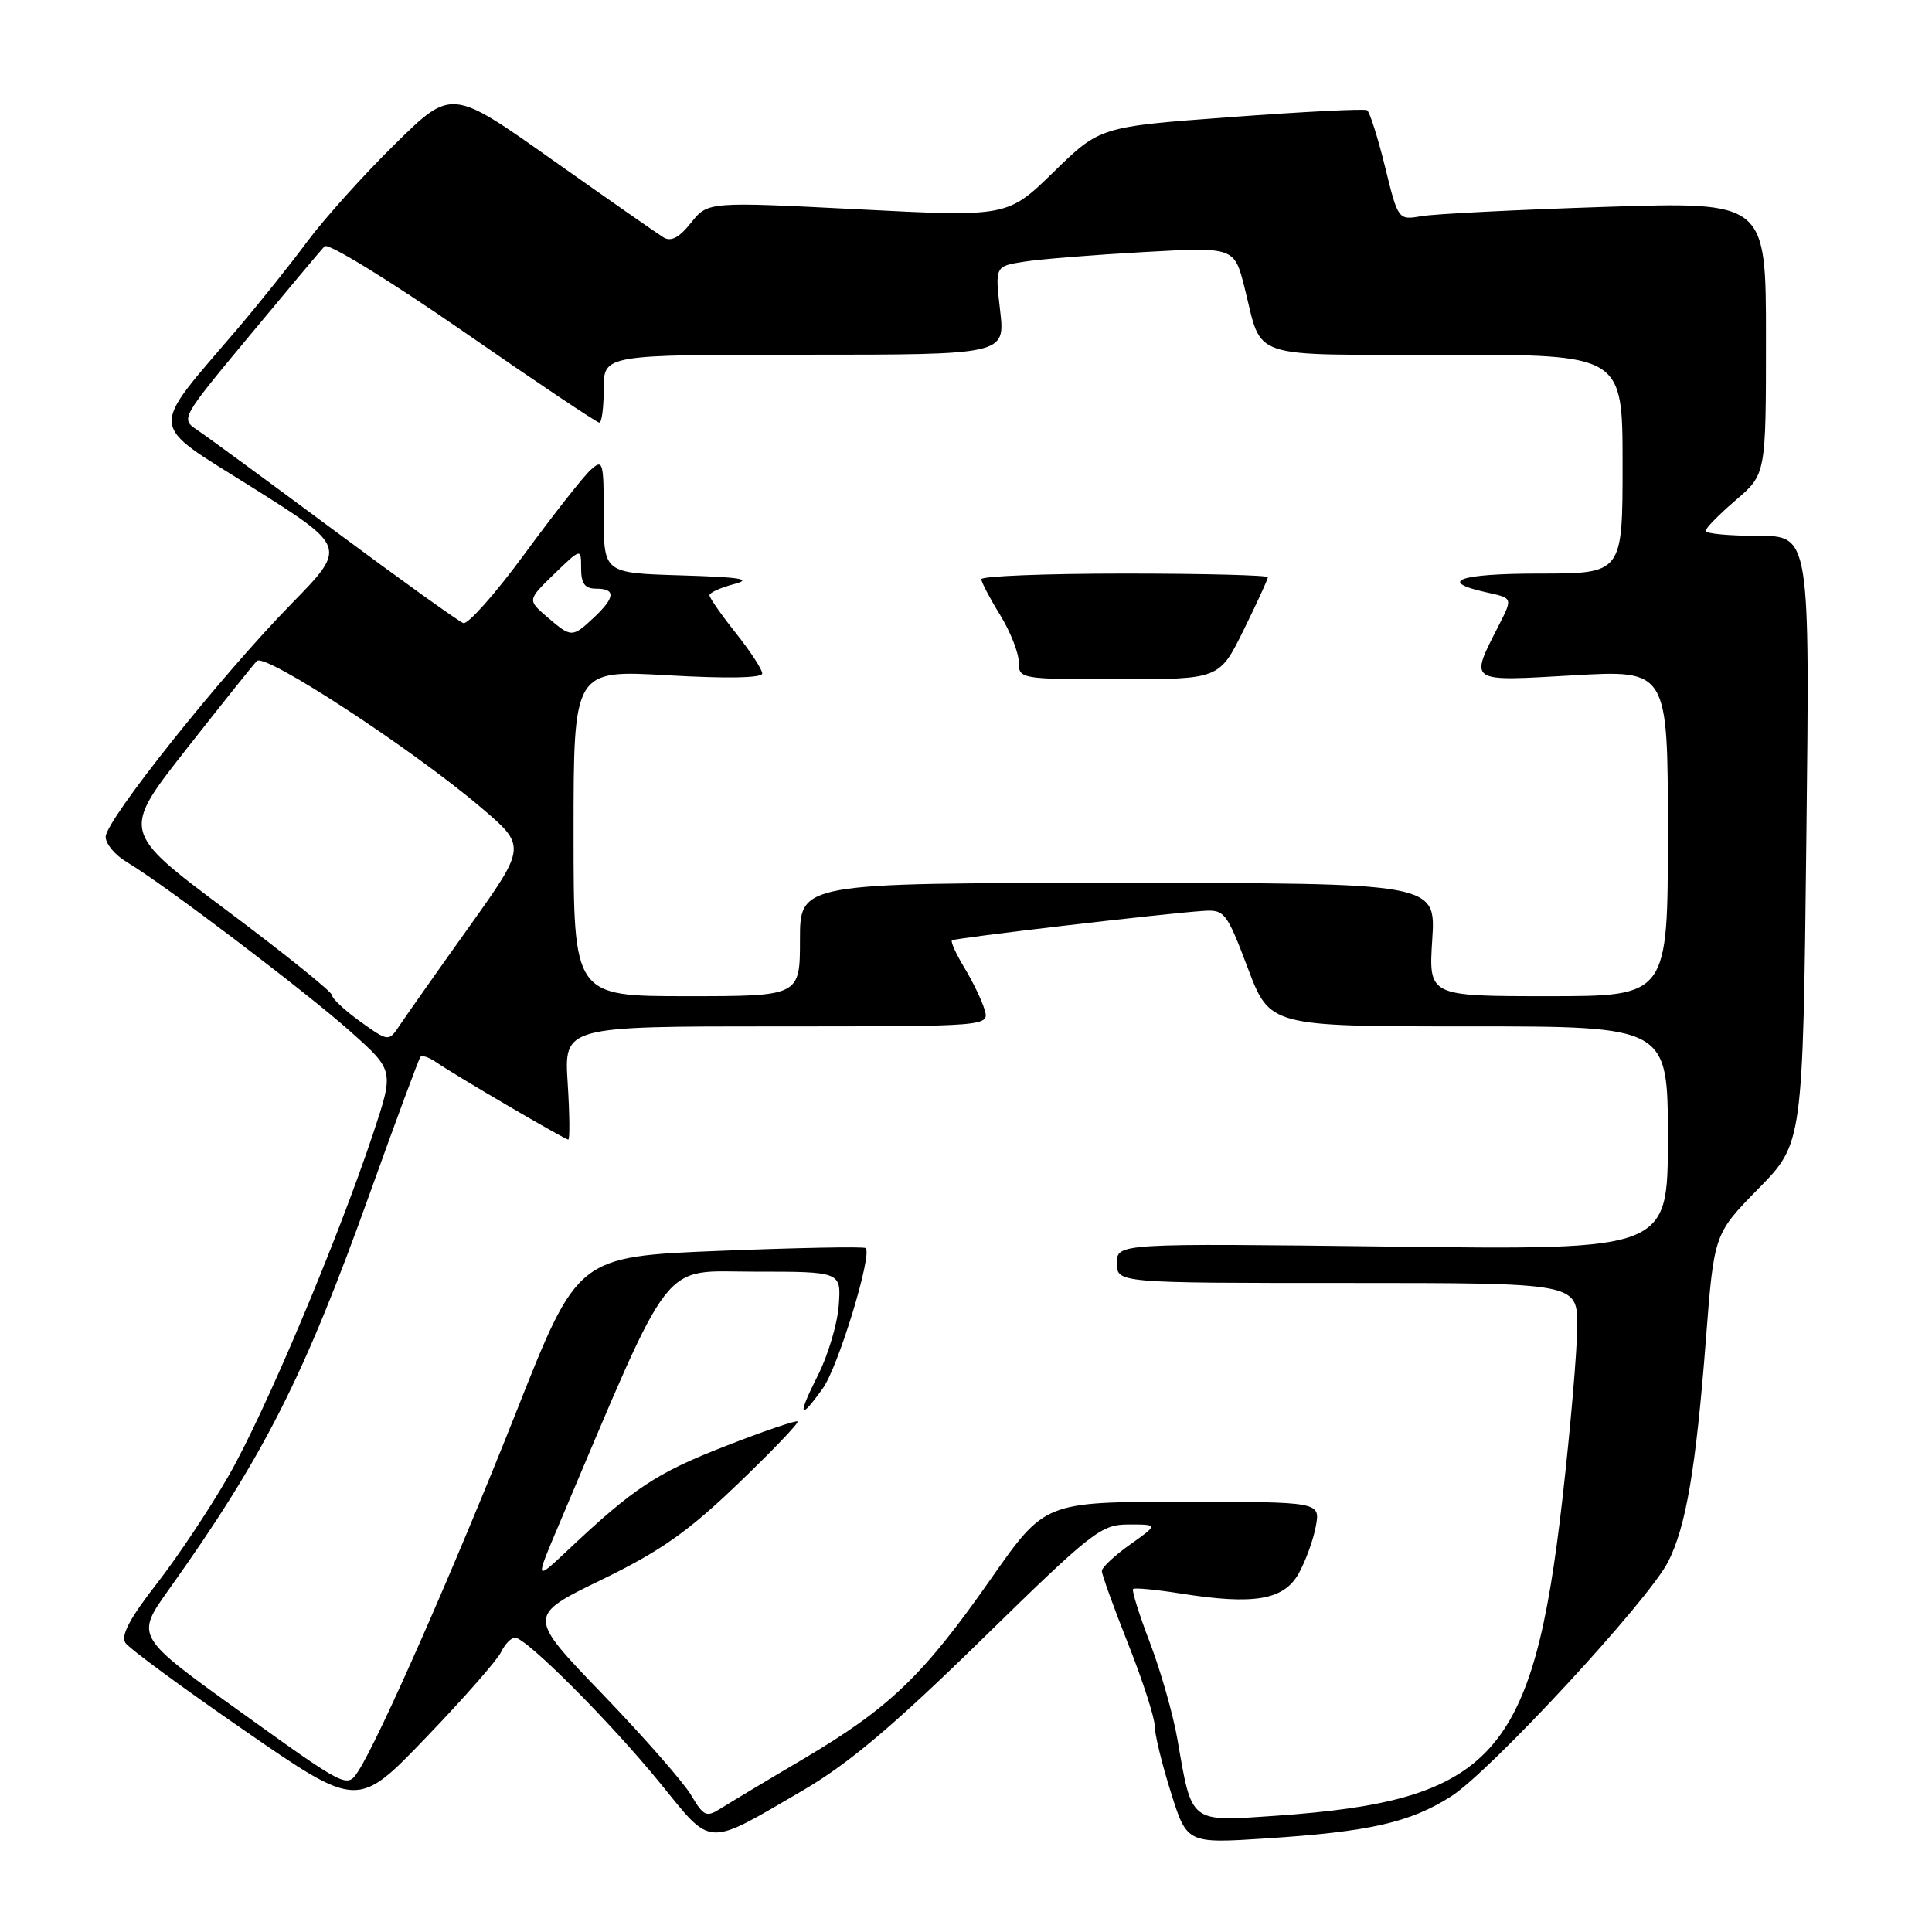 <?xml version="1.0" encoding="UTF-8" standalone="no"?>
<!DOCTYPE svg PUBLIC "-//W3C//DTD SVG 1.1//EN" "http://www.w3.org/Graphics/SVG/1.1/DTD/svg11.dtd" >
<svg xmlns="http://www.w3.org/2000/svg" xmlns:xlink="http://www.w3.org/1999/xlink" version="1.1" viewBox="0 0 256 256">
 <g >
 <path fill="currentColor"
d=" M 106.45 237.20 C 112.44 233.70 118.46 228.62 130.08 217.25 C 144.80 202.85 145.89 202.00 149.57 202.00 C 153.48 202.00 153.48 202.00 149.74 204.66 C 147.68 206.12 146.00 207.70 146.00 208.17 C 146.00 208.63 147.57 213.00 149.50 217.86 C 151.43 222.73 153.00 227.60 153.00 228.69 C 153.00 229.77 153.96 233.73 155.14 237.47 C 157.27 244.28 157.27 244.28 167.78 243.60 C 181.46 242.71 186.82 241.50 192.25 238.05 C 197.46 234.75 218.38 212.13 221.03 206.95 C 223.41 202.28 224.72 194.57 226.04 177.50 C 227.12 163.50 227.12 163.50 233.00 157.50 C 238.89 151.50 238.89 151.50 239.35 111.25 C 239.82 71.00 239.82 71.00 232.91 71.00 C 229.11 71.00 226.00 70.71 226.00 70.35 C 226.00 69.99 227.80 68.15 230.00 66.27 C 234.00 62.84 234.00 62.84 234.00 44.79 C 234.00 26.73 234.00 26.73 212.75 27.41 C 201.06 27.79 190.10 28.34 188.38 28.64 C 185.26 29.17 185.26 29.17 183.52 22.08 C 182.56 18.18 181.49 14.81 181.14 14.60 C 180.79 14.39 172.68 14.80 163.13 15.51 C 145.76 16.79 145.76 16.79 139.63 22.77 C 133.50 28.75 133.50 28.75 113.65 27.73 C 93.80 26.72 93.80 26.72 91.56 29.52 C 90.00 31.49 88.91 32.06 87.92 31.46 C 87.14 30.98 80.50 26.35 73.16 21.16 C 59.83 11.72 59.83 11.72 52.32 19.11 C 48.18 23.18 42.97 28.98 40.72 32.00 C 38.48 35.02 34.34 40.20 31.53 43.50 C 19.59 57.51 19.43 55.78 33.51 64.64 C 45.96 72.49 45.96 72.49 38.62 80.00 C 29.23 89.59 14.00 108.70 14.00 110.89 C 14.00 111.81 15.24 113.30 16.75 114.20 C 21.63 117.09 40.45 131.35 46.42 136.67 C 52.22 141.84 52.22 141.84 49.45 150.17 C 44.71 164.40 35.12 187.13 30.32 195.50 C 27.80 199.90 23.48 206.38 20.72 209.91 C 17.22 214.40 15.98 216.73 16.61 217.68 C 17.10 218.42 24.23 223.67 32.45 229.34 C 47.40 239.66 47.40 239.66 56.45 230.23 C 61.43 225.05 65.91 219.95 66.40 218.90 C 66.90 217.86 67.73 217.00 68.24 217.00 C 69.73 217.00 80.95 228.25 87.50 236.31 C 94.44 244.85 93.42 244.80 106.45 237.20 Z  M 91.58 237.87 C 90.57 236.16 85.27 230.12 79.80 224.44 C 69.86 214.11 69.86 214.11 79.68 209.34 C 87.53 205.52 91.16 202.97 97.76 196.63 C 102.31 192.27 105.88 188.54 105.69 188.35 C 105.50 188.17 101.17 189.64 96.06 191.64 C 86.97 195.18 83.93 197.20 75.20 205.44 C 70.89 209.50 70.89 209.50 74.07 202.00 C 89.38 165.90 87.37 168.50 99.99 168.50 C 111.46 168.50 111.46 168.50 111.14 172.96 C 110.96 175.42 109.72 179.58 108.39 182.21 C 105.61 187.70 105.88 188.39 109.05 183.93 C 111.08 181.08 115.60 166.27 114.71 165.38 C 114.50 165.16 105.82 165.33 95.44 165.74 C 76.55 166.50 76.55 166.50 68.44 187.00 C 60.31 207.53 50.20 230.52 47.45 234.72 C 45.98 236.95 45.93 236.93 31.96 226.90 C 17.94 216.84 17.94 216.84 22.34 210.67 C 34.96 192.97 40.30 182.45 49.05 158.00 C 52.50 148.38 55.50 140.29 55.71 140.04 C 55.92 139.78 56.86 140.10 57.80 140.75 C 60.35 142.51 74.85 151.00 75.30 151.00 C 75.52 151.00 75.48 147.62 75.22 143.50 C 74.74 136.00 74.74 136.00 102.94 136.00 C 131.13 136.00 131.13 136.00 130.45 133.75 C 130.08 132.51 128.87 130.01 127.77 128.20 C 126.67 126.38 125.94 124.76 126.14 124.60 C 126.51 124.29 154.27 121.04 159.45 120.70 C 162.25 120.51 162.54 120.88 165.33 128.25 C 168.26 136.00 168.26 136.00 194.63 136.00 C 221.00 136.00 221.00 136.00 221.00 150.81 C 221.00 165.63 221.00 165.63 184.50 165.18 C 148.00 164.74 148.00 164.74 148.00 167.37 C 148.00 170.00 148.00 170.00 178.50 170.00 C 209.00 170.00 209.00 170.00 208.99 175.75 C 208.98 178.91 208.10 189.20 207.03 198.60 C 203.15 232.72 197.81 238.61 169.00 240.60 C 157.56 241.38 157.96 241.70 156.02 230.50 C 155.45 227.20 153.81 221.44 152.38 217.69 C 150.95 213.95 149.94 210.73 150.14 210.55 C 150.34 210.36 153.18 210.63 156.46 211.15 C 166.17 212.69 170.11 212.02 172.08 208.50 C 173.00 206.85 174.02 204.04 174.35 202.25 C 174.95 199.00 174.95 199.00 156.69 199.00 C 138.44 199.00 138.44 199.00 131.27 209.25 C 122.32 222.04 117.87 226.31 106.50 233.04 C 101.55 235.96 96.58 238.95 95.45 239.66 C 93.61 240.83 93.22 240.65 91.58 237.87 Z  M 47.75 135.37 C 45.69 133.89 44.00 132.32 44.00 131.87 C 44.00 131.43 37.72 126.38 30.05 120.64 C 16.10 110.21 16.10 110.21 24.62 99.36 C 29.31 93.39 33.55 88.08 34.04 87.58 C 35.11 86.49 54.51 99.17 63.64 106.92 C 69.78 112.13 69.78 112.13 62.14 122.84 C 57.94 128.72 53.83 134.56 53.00 135.80 C 51.50 138.05 51.50 138.05 47.75 135.37 Z  M 76.00 110.38 C 76.00 88.76 76.00 88.76 88.50 89.48 C 96.32 89.93 101.00 89.84 101.00 89.24 C 101.00 88.71 99.43 86.31 97.51 83.89 C 95.59 81.48 94.02 79.22 94.01 78.88 C 94.00 78.53 95.46 77.87 97.25 77.40 C 99.77 76.74 98.19 76.48 90.25 76.24 C 80.00 75.93 80.00 75.93 80.00 68.31 C 80.00 61.11 79.90 60.78 78.25 62.28 C 77.29 63.15 73.35 68.16 69.50 73.41 C 65.65 78.65 62.00 82.77 61.39 82.56 C 60.79 82.35 53.12 76.85 44.36 70.34 C 35.59 63.83 27.41 57.83 26.17 57.00 C 23.92 55.50 23.93 55.48 33.05 44.50 C 38.07 38.45 42.55 33.11 43.01 32.63 C 43.47 32.15 51.68 37.20 61.33 43.88 C 70.95 50.55 79.09 56.00 79.41 56.00 C 79.74 56.00 80.00 53.98 80.00 51.50 C 80.00 47.00 80.00 47.00 106.60 47.00 C 133.20 47.00 133.20 47.00 132.52 41.14 C 131.84 35.28 131.84 35.28 135.67 34.68 C 137.78 34.34 144.91 33.77 151.53 33.40 C 163.55 32.73 163.55 32.73 164.91 38.11 C 167.34 47.78 165.00 47.00 191.54 47.00 C 215.00 47.00 215.00 47.00 215.00 61.50 C 215.00 76.00 215.00 76.00 203.94 76.00 C 193.28 76.00 190.38 77.05 197.01 78.50 C 200.46 79.26 200.44 79.23 198.63 82.80 C 194.70 90.51 194.39 90.29 208.40 89.49 C 221.00 88.76 221.00 88.76 221.00 110.38 C 221.00 132.00 221.00 132.00 205.15 132.00 C 189.30 132.00 189.30 132.00 189.78 124.50 C 190.26 117.00 190.26 117.00 148.13 117.00 C 106.00 117.00 106.00 117.00 106.00 124.50 C 106.00 132.00 106.00 132.00 91.00 132.00 C 76.00 132.00 76.00 132.00 76.00 110.38 Z  M 164.79 83.48 C 166.55 79.90 168.00 76.75 168.00 76.48 C 168.00 76.22 159.45 76.00 149.00 76.00 C 138.55 76.00 130.01 76.34 130.03 76.75 C 130.05 77.16 131.17 79.30 132.53 81.50 C 133.88 83.70 134.99 86.51 134.99 87.75 C 135.00 89.97 135.18 90.00 148.29 90.00 C 161.57 90.00 161.57 90.00 164.79 83.48 Z  M 72.50 81.75 C 69.88 79.50 69.88 79.50 73.44 76.05 C 77.00 72.61 77.00 72.61 77.00 75.30 C 77.00 77.33 77.49 78.00 79.00 78.00 C 81.62 78.00 81.53 79.16 78.69 81.83 C 75.82 84.51 75.71 84.51 72.50 81.75 Z "/>
</g>
</svg>